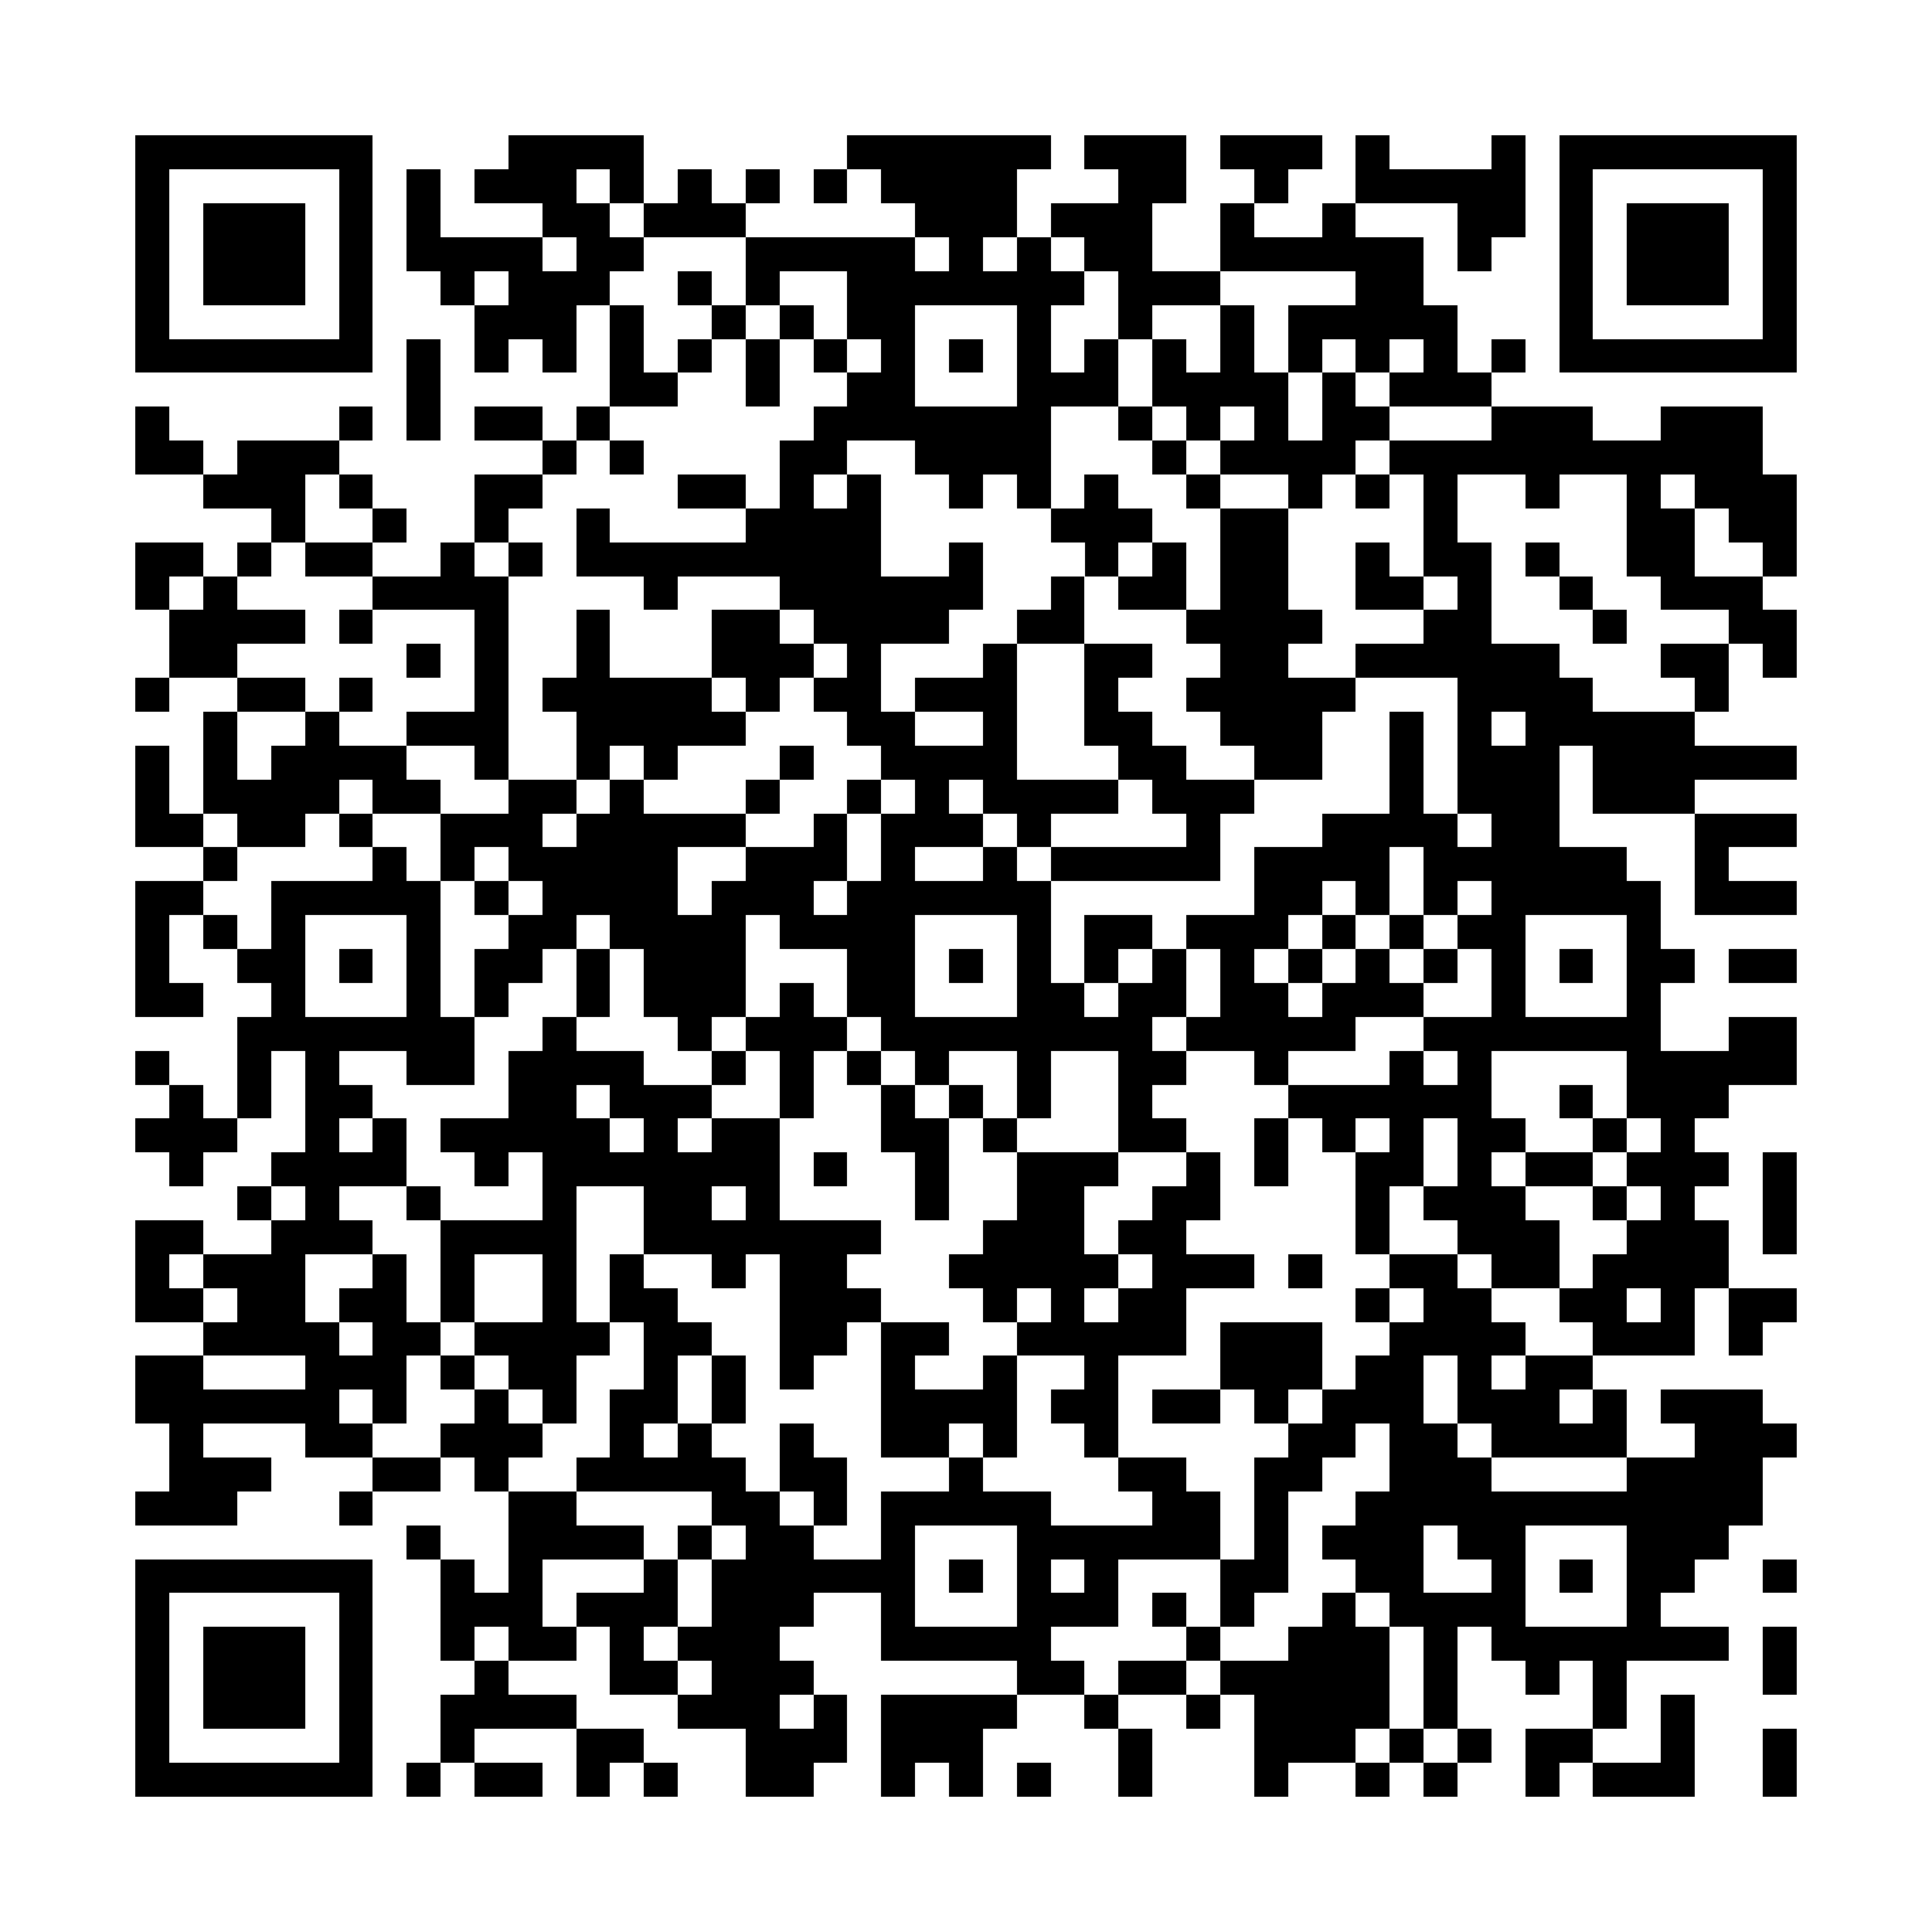 <?xml version="1.0" encoding="utf-8"?><!DOCTYPE svg PUBLIC "-//W3C//DTD SVG 1.1//EN" "http://www.w3.org/Graphics/SVG/1.1/DTD/svg11.dtd"><svg xmlns="http://www.w3.org/2000/svg" viewBox="0 0 57 57" shape-rendering="crispEdges"><path fill="#ffffff" d="M0 0h57v57H0z"/><path stroke="#000000" d="M4 4.5h7m4 0h4m6 0h6m1 0h3m1 0h3m1 0h1m3 0h1m1 0h7M4 5.5h1m5 0h1m1 0h1m1 0h3m1 0h1m1 0h1m1 0h1m1 0h1m1 0h4m3 0h2m2 0h1m2 0h5m1 0h1m5 0h1M4 6.5h1m1 0h3m1 0h1m1 0h1m3 0h2m1 0h3m5 0h3m1 0h3m2 0h1m2 0h1m3 0h2m1 0h1m1 0h3m1 0h1M4 7.5h1m1 0h3m1 0h1m1 0h4m1 0h2m3 0h5m1 0h1m1 0h1m1 0h2m2 0h6m1 0h1m2 0h1m1 0h3m1 0h1M4 8.5h1m1 0h3m1 0h1m2 0h1m1 0h3m2 0h1m1 0h1m2 0h7m1 0h3m4 0h2m4 0h1m1 0h3m1 0h1M4 9.5h1m5 0h1m3 0h3m1 0h1m2 0h1m1 0h1m1 0h2m3 0h1m2 0h1m2 0h1m1 0h5m3 0h1m5 0h1M4 10.5h7m1 0h1m1 0h1m1 0h1m1 0h1m1 0h1m1 0h1m1 0h1m1 0h1m1 0h1m1 0h1m1 0h1m1 0h1m1 0h1m1 0h1m1 0h1m1 0h1m1 0h1m1 0h7M12 11.5h1m5 0h2m2 0h1m2 0h2m3 0h3m1 0h4m1 0h1m1 0h3M4 12.5h1m5 0h1m1 0h1m1 0h2m1 0h1m6 0h7m2 0h1m1 0h1m1 0h1m1 0h2m3 0h3m2 0h3M4 13.5h2m1 0h3m6 0h1m1 0h1m4 0h2m2 0h4m3 0h1m1 0h4m1 0h11M6 14.5h3m1 0h1m3 0h2m4 0h2m1 0h1m1 0h1m2 0h1m1 0h1m1 0h1m2 0h1m2 0h1m1 0h1m1 0h1m2 0h1m2 0h1m1 0h3M8 15.5h1m2 0h1m2 0h1m2 0h1m4 0h4m5 0h3m2 0h2m4 0h1m5 0h2m1 0h2M4 16.5h2m1 0h1m1 0h2m2 0h1m1 0h1m1 0h9m2 0h1m3 0h1m1 0h1m1 0h2m2 0h1m1 0h2m1 0h1m2 0h2m2 0h1M4 17.5h1m1 0h1m4 0h4m4 0h1m3 0h6m2 0h1m1 0h2m1 0h2m2 0h2m1 0h1m2 0h1m2 0h3M5 18.5h4m1 0h1m3 0h1m2 0h1m3 0h2m1 0h4m2 0h2m3 0h4m3 0h2m3 0h1m3 0h2M5 19.5h2m5 0h1m1 0h1m2 0h1m3 0h3m1 0h1m3 0h1m2 0h2m2 0h2m2 0h6m3 0h2m1 0h1M4 20.5h1m2 0h2m1 0h1m3 0h1m1 0h5m1 0h1m1 0h2m1 0h3m2 0h1m2 0h5m3 0h4m3 0h1M6 21.5h1m2 0h1m2 0h3m2 0h5m3 0h2m2 0h1m2 0h2m2 0h3m2 0h1m1 0h1m1 0h5M4 22.5h1m1 0h1m1 0h4m2 0h1m2 0h1m1 0h1m3 0h1m2 0h4m3 0h2m2 0h2m2 0h1m1 0h3m1 0h6M4 23.5h1m1 0h4m1 0h2m2 0h2m1 0h1m3 0h1m2 0h1m1 0h1m1 0h4m1 0h3m4 0h1m1 0h3m1 0h3M4 24.5h2m1 0h2m1 0h1m2 0h3m1 0h5m2 0h1m1 0h3m1 0h1m4 0h1m3 0h4m1 0h2m4 0h3M6 25.5h1m4 0h1m1 0h1m1 0h5m2 0h3m1 0h1m2 0h1m1 0h5m1 0h4m1 0h6m2 0h1M4 26.5h2m2 0h5m1 0h1m1 0h4m1 0h3m1 0h6m6 0h2m1 0h1m1 0h1m1 0h5m1 0h3M4 27.5h1m1 0h1m1 0h1m3 0h1m2 0h2m1 0h4m1 0h4m3 0h1m1 0h2m1 0h3m1 0h1m1 0h1m1 0h2m3 0h1M4 28.5h1m2 0h2m1 0h1m1 0h1m1 0h2m1 0h1m1 0h3m3 0h2m1 0h1m1 0h1m1 0h1m1 0h1m1 0h1m1 0h1m1 0h1m1 0h1m1 0h1m1 0h1m1 0h2m1 0h2M4 29.5h2m2 0h1m3 0h1m1 0h1m2 0h1m1 0h3m1 0h1m1 0h2m3 0h2m1 0h2m1 0h2m1 0h3m2 0h1m3 0h1M7 30.5h7m2 0h1m3 0h1m1 0h3m1 0h8m1 0h5m2 0h7m2 0h2M4 31.5h1m2 0h1m1 0h1m2 0h2m1 0h4m2 0h1m1 0h1m1 0h1m1 0h1m2 0h1m2 0h2m2 0h1m3 0h1m1 0h1m4 0h5M5 32.5h1m1 0h1m1 0h2m4 0h2m1 0h3m2 0h1m2 0h1m1 0h1m1 0h1m2 0h1m4 0h6m2 0h1m1 0h3M4 33.5h3m2 0h1m1 0h1m1 0h5m1 0h1m1 0h2m3 0h2m1 0h1m3 0h2m2 0h1m1 0h1m1 0h1m1 0h2m2 0h1m1 0h1M5 34.5h1m2 0h4m2 0h1m1 0h7m1 0h1m2 0h1m2 0h3m2 0h1m1 0h1m2 0h2m1 0h1m1 0h2m1 0h3m1 0h1M7 35.5h1m1 0h1m2 0h1m3 0h1m2 0h2m1 0h1m4 0h1m2 0h2m2 0h2m4 0h1m1 0h3m2 0h1m1 0h1m2 0h1M4 36.5h2m2 0h3m2 0h4m2 0h7m3 0h3m1 0h2m5 0h1m2 0h3m2 0h3m1 0h1M4 37.5h1m1 0h3m2 0h1m1 0h1m2 0h1m1 0h1m2 0h1m1 0h2m3 0h5m1 0h3m1 0h1m2 0h2m1 0h2m1 0h4M4 38.5h2m1 0h2m1 0h2m1 0h1m2 0h1m1 0h2m3 0h3m3 0h1m1 0h1m1 0h2m5 0h1m1 0h2m2 0h2m1 0h1m1 0h2M6 39.5h4m1 0h2m1 0h4m1 0h2m2 0h2m1 0h2m2 0h5m1 0h3m2 0h4m2 0h3m1 0h1M4 40.5h2m3 0h3m1 0h1m1 0h2m2 0h1m1 0h1m1 0h1m2 0h1m2 0h1m2 0h1m3 0h3m1 0h2m1 0h1m1 0h2M4 41.5h6m1 0h1m2 0h1m1 0h1m1 0h2m1 0h1m4 0h4m1 0h2m1 0h2m1 0h1m1 0h3m1 0h3m1 0h1m1 0h3M5 42.5h1m3 0h2m2 0h3m2 0h1m1 0h1m2 0h1m2 0h2m1 0h1m2 0h1m5 0h2m1 0h2m1 0h4m2 0h3M5 43.5h3m3 0h2m1 0h1m2 0h5m1 0h2m3 0h1m4 0h2m2 0h2m2 0h3m4 0h4M4 44.5h3m3 0h1m4 0h2m4 0h2m1 0h1m1 0h5m3 0h2m1 0h1m2 0h12M12 45.5h1m2 0h4m1 0h1m1 0h2m2 0h1m3 0h6m1 0h1m1 0h3m1 0h2m3 0h3M4 46.5h7m2 0h1m1 0h1m3 0h1m1 0h6m1 0h1m1 0h1m1 0h1m3 0h2m2 0h2m2 0h1m1 0h1m1 0h2m2 0h1M4 47.5h1m5 0h1m2 0h3m1 0h3m1 0h3m2 0h1m3 0h3m1 0h1m1 0h1m2 0h1m1 0h4m3 0h1M4 48.5h1m1 0h3m1 0h1m2 0h1m1 0h2m1 0h1m1 0h3m3 0h5m4 0h1m2 0h3m1 0h1m1 0h7m1 0h1M4 49.5h1m1 0h3m1 0h1m3 0h1m3 0h2m1 0h3m6 0h2m1 0h2m1 0h5m1 0h1m2 0h1m1 0h1m4 0h1M4 50.5h1m1 0h3m1 0h1m2 0h4m3 0h3m1 0h1m1 0h4m2 0h1m2 0h1m1 0h4m1 0h1m4 0h1m1 0h1M4 51.5h1m5 0h1m2 0h1m3 0h2m3 0h3m1 0h3m4 0h1m3 0h3m1 0h1m1 0h1m1 0h2m2 0h1m2 0h1M4 52.5h7m1 0h1m1 0h2m1 0h1m1 0h1m2 0h2m2 0h1m1 0h1m1 0h1m2 0h1m3 0h1m2 0h1m1 0h1m2 0h1m1 0h3m2 0h1"/></svg>
